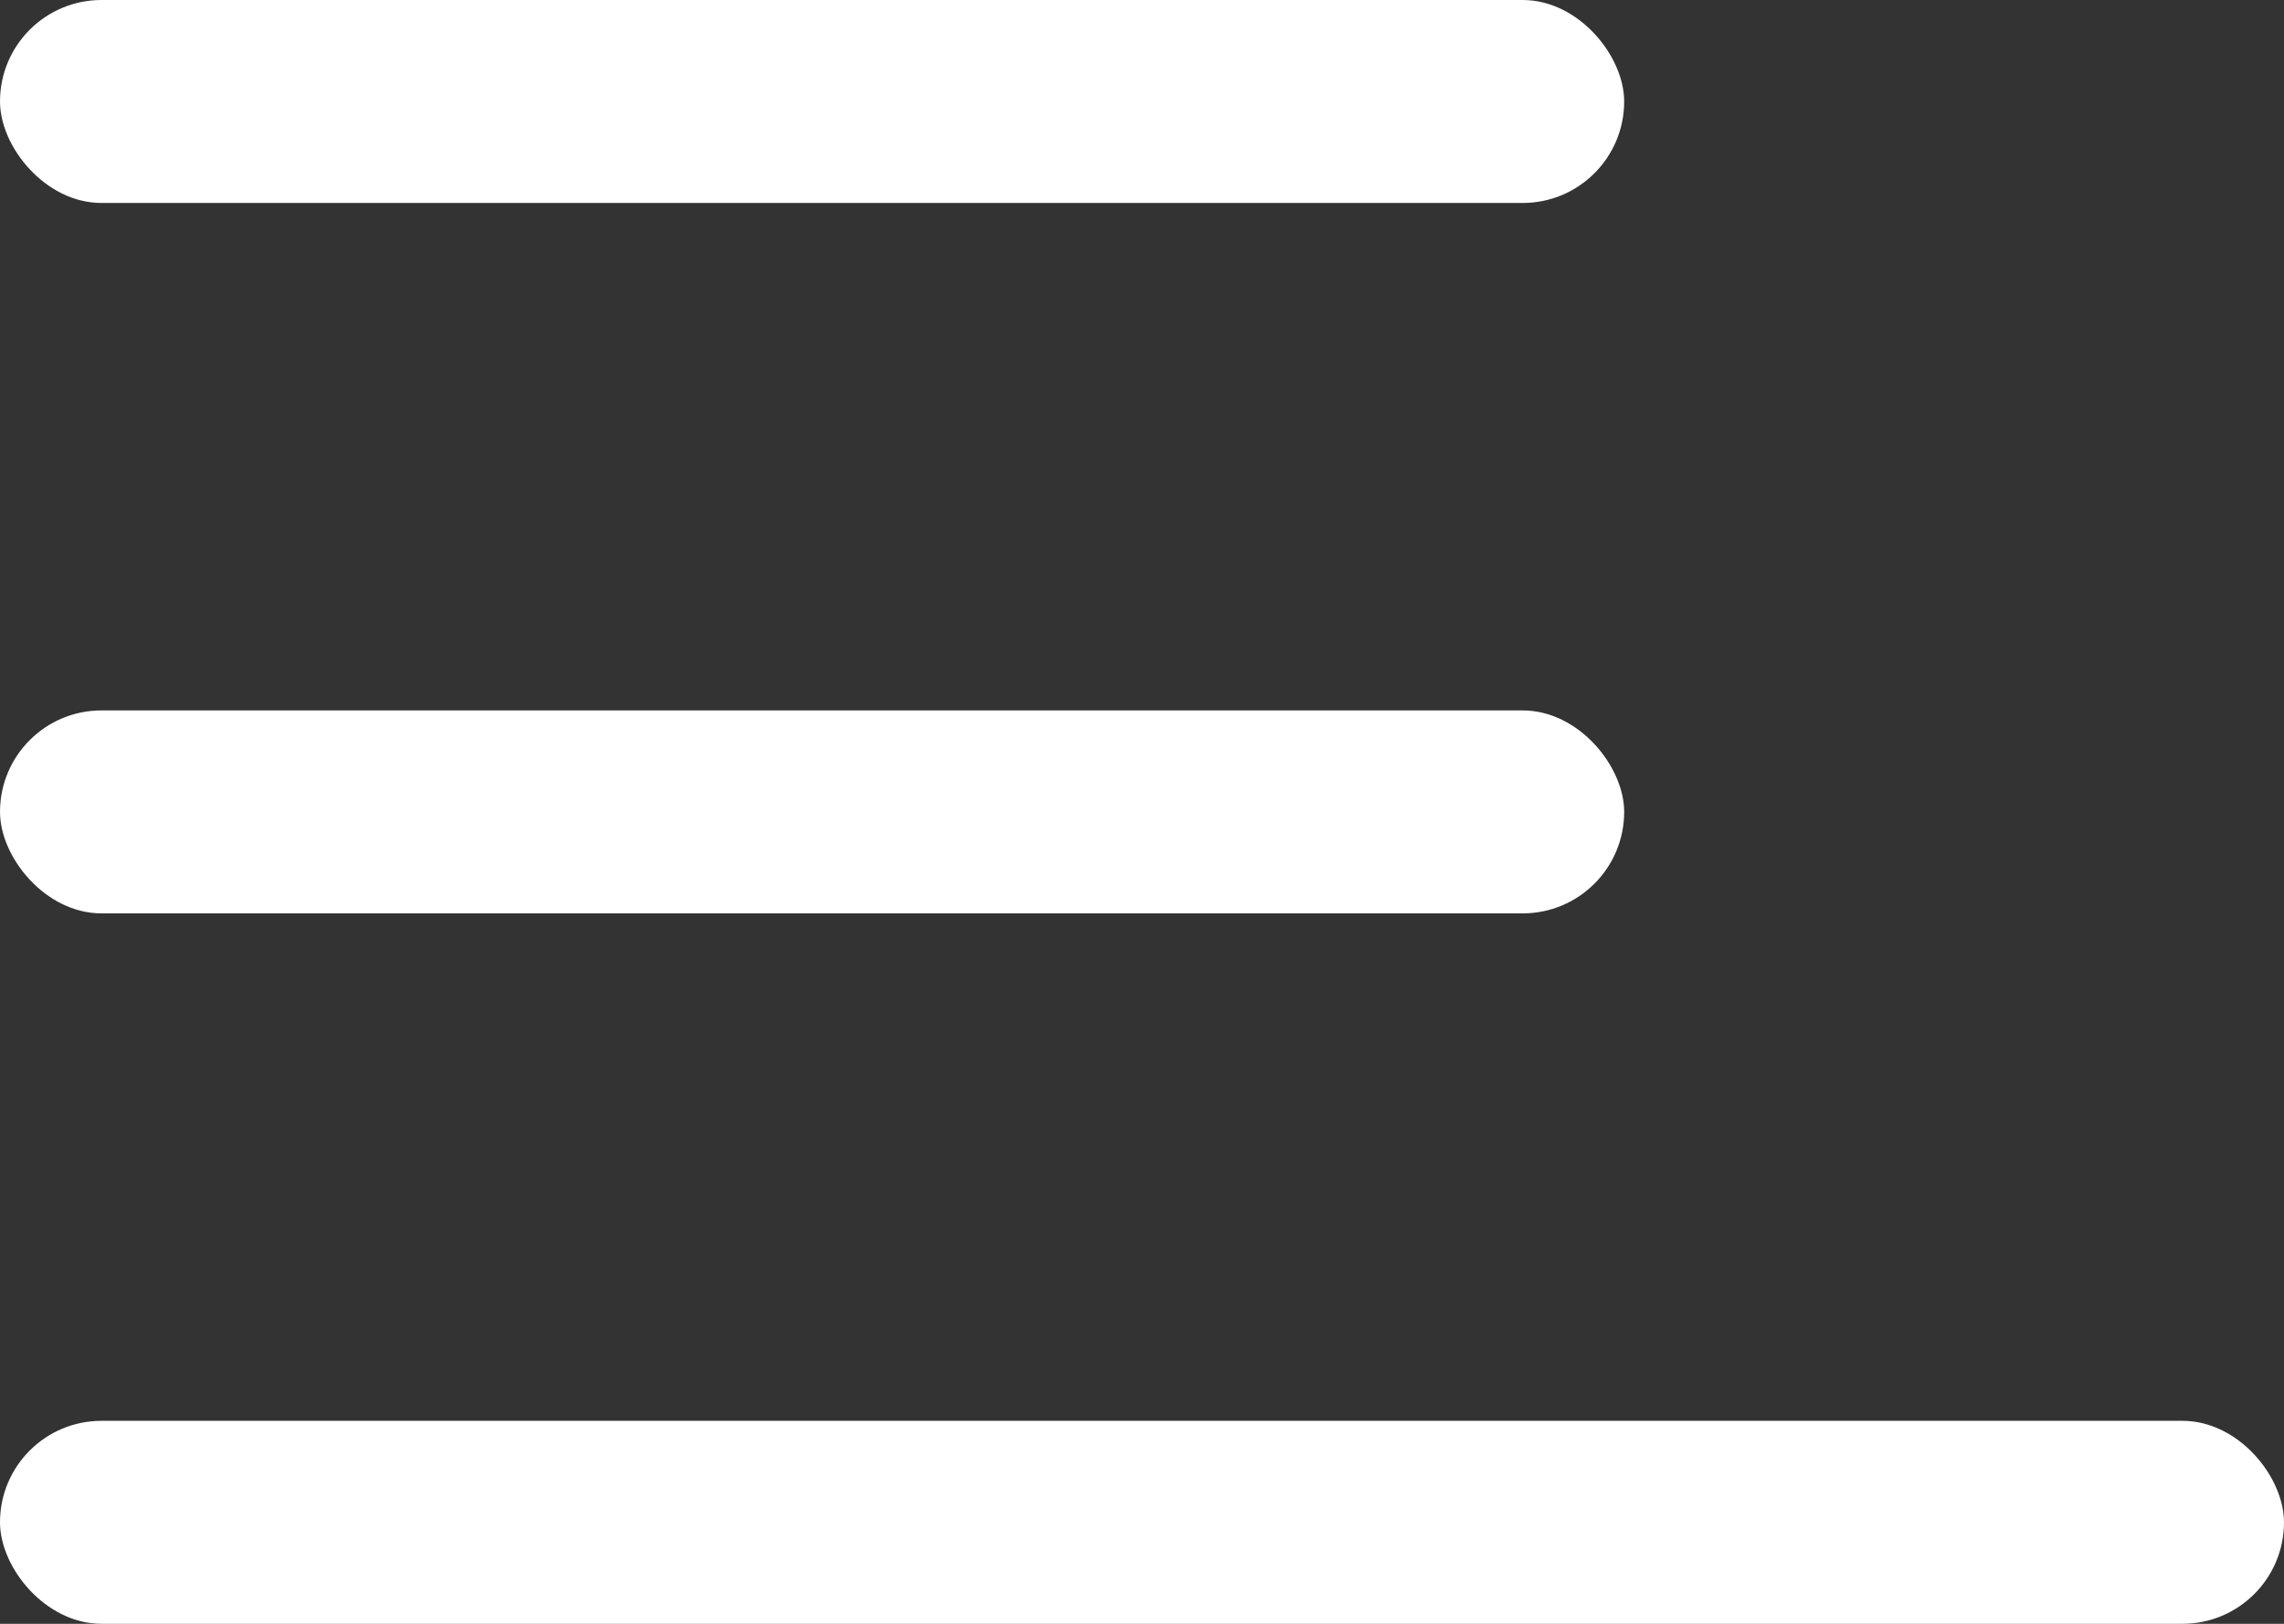 <?xml version="1.0" encoding="UTF-8"?>
<svg width="45px" height="32px" viewBox="0 0 45 32" version="1.1" xmlns="http://www.w3.org/2000/svg" xmlns:xlink="http://www.w3.org/1999/xlink">
    <rect x="0" y="0" width="45" height="32" fill="#333333" stroke="none"/>
    <title>sidebar-left</title>
    <g id="layout" stroke="none" stroke-width="1" fill="none" fill-rule="evenodd">
        <g id="Artboard" transform="translate(-12, -12)" fill="#FFFFFF">
            <g id="sidebar-left" transform="translate(12, 12)">
                <rect id="line" x="0" y="0" width="32" height="4" rx="2"></rect>
                <rect id="line" x="0" y="14" width="32" height="4" rx="2"></rect>
                <rect id="line" x="0" y="28" width="45" height="4" rx="2"></rect>
            </g>
        </g>
    </g>
</svg>
